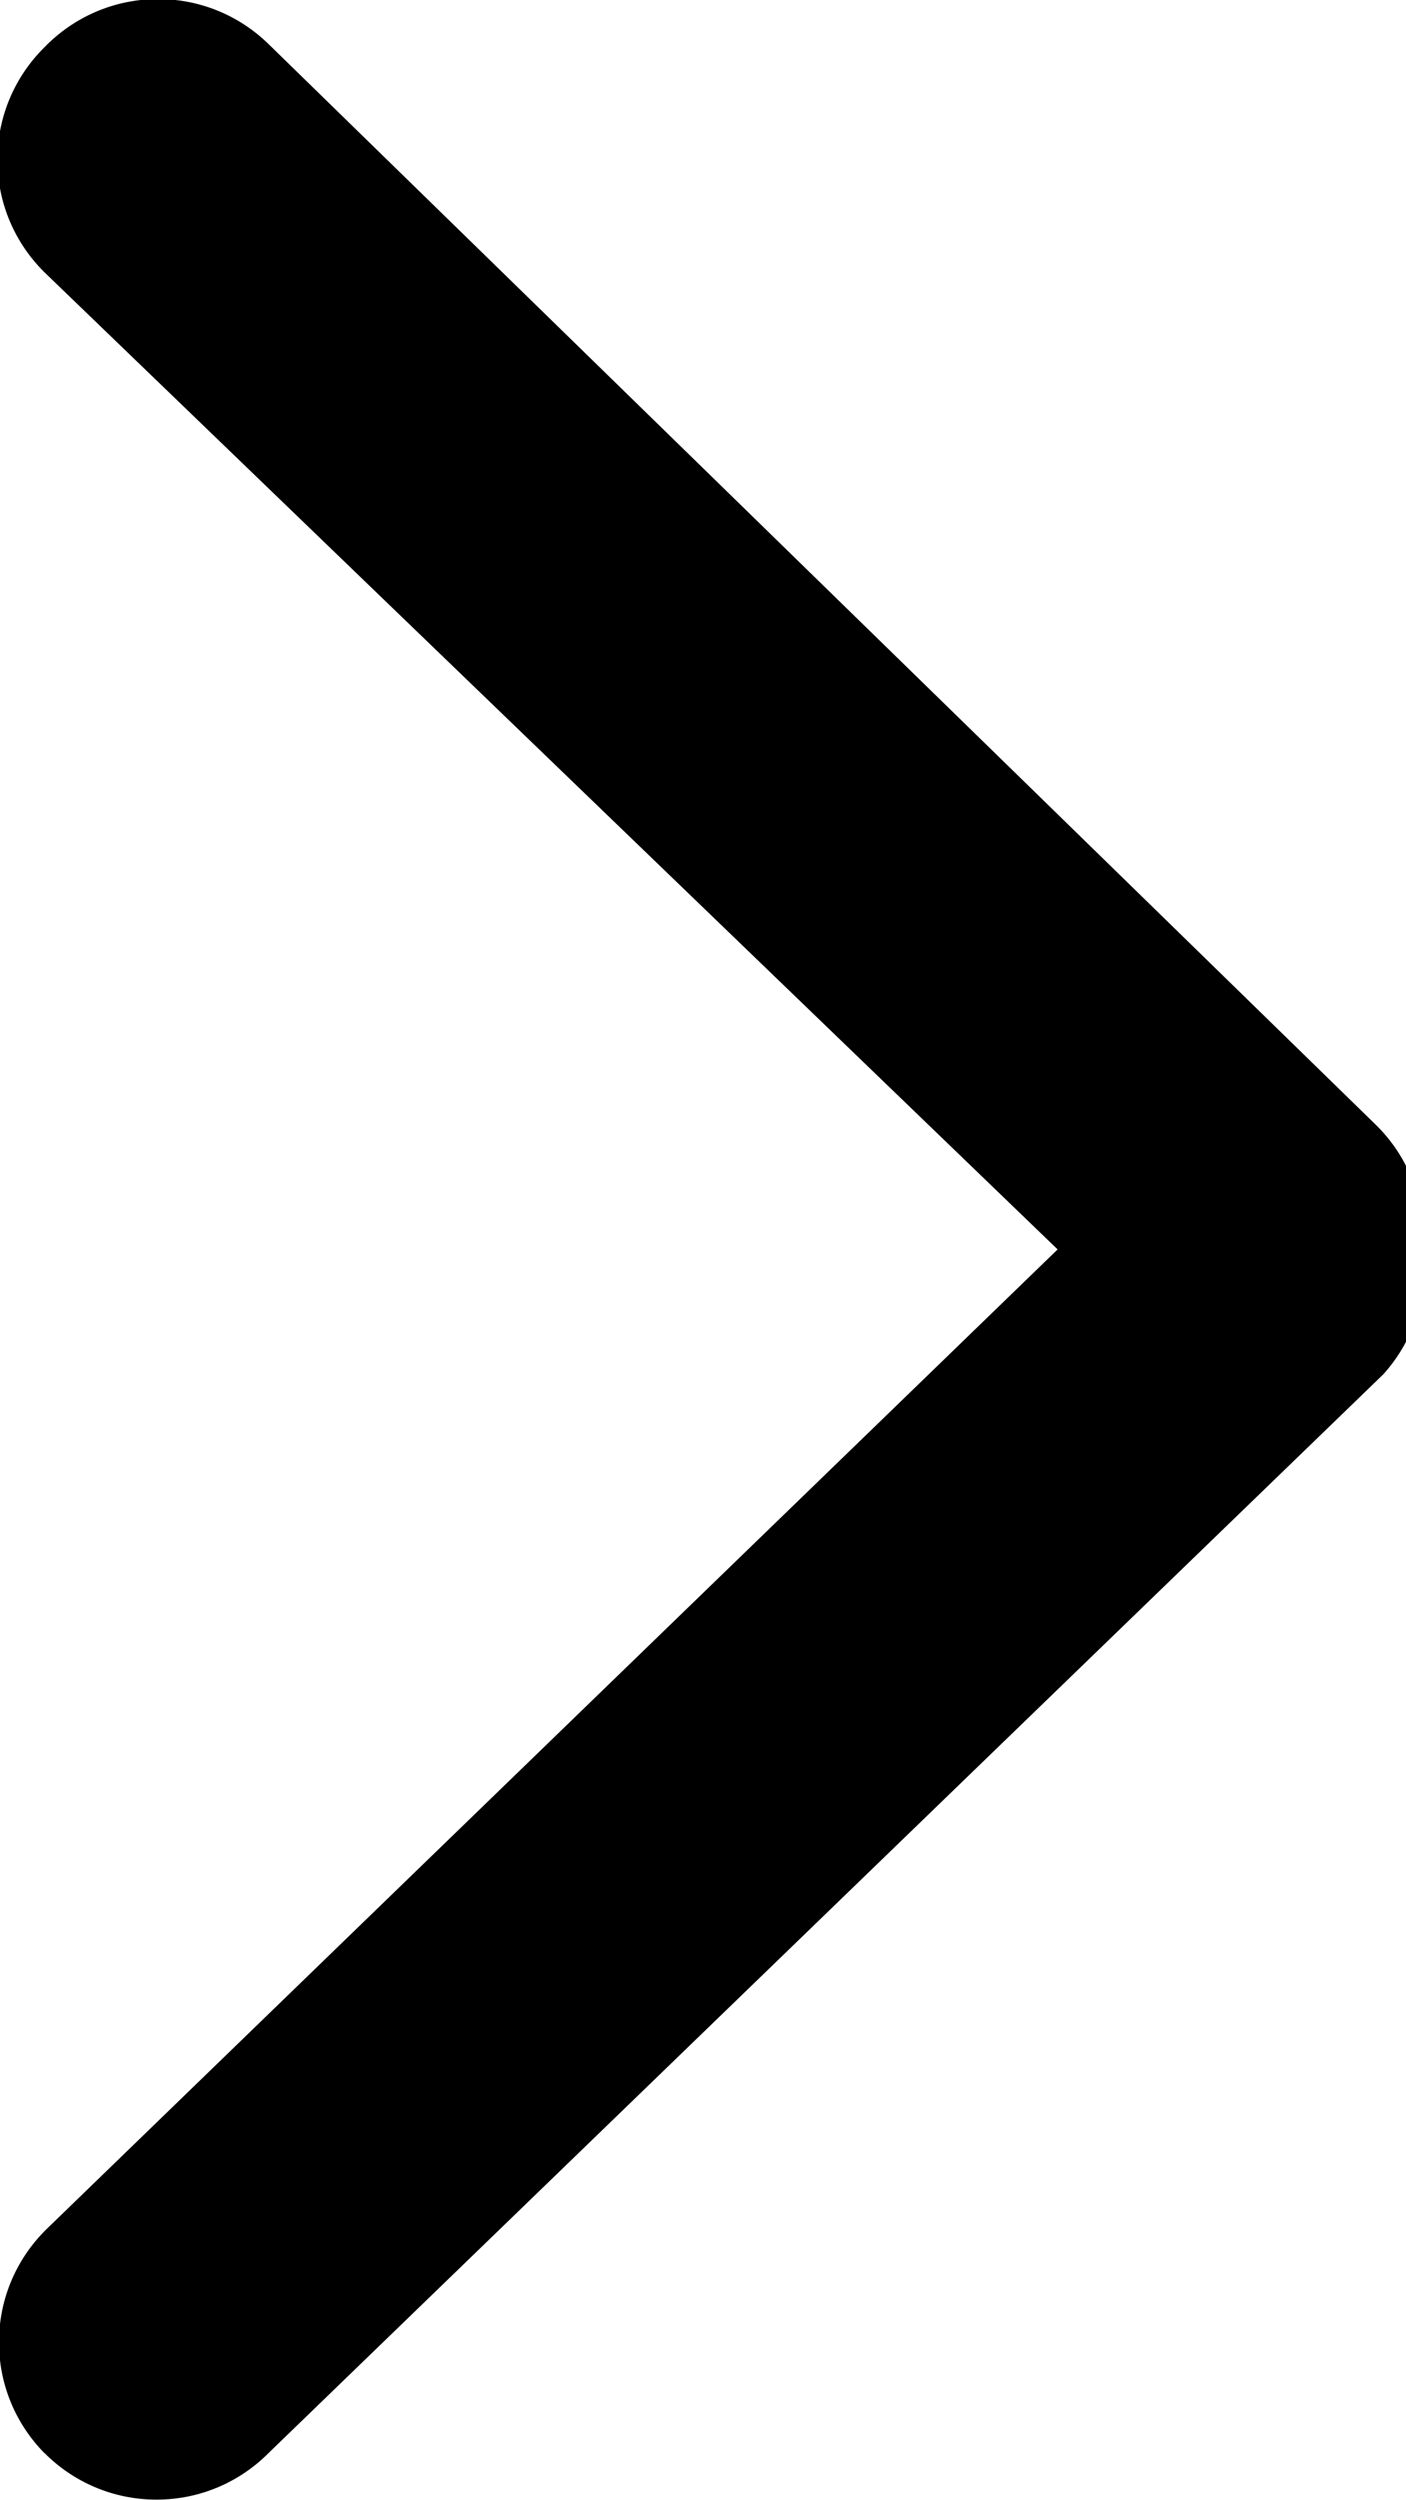 <!-- Generated by IcoMoon.io -->
<svg version="1.1" xmlns="http://www.w3.org/2000/svg" width="18" height="32" viewBox="0 0 18 32">
<title>flyout_caret</title>
<path d="M0.567 31.393c0.367 0.37 0.875 0.599 1.437 0.599s1.070-0.229 1.437-0.599l0-0 14.269-13.804c0.323-0.357 0.521-0.833 0.521-1.355 0-0.086-0.005-0.171-0.016-0.254l0.001 0.010c0.003-0.044 0.005-0.096 0.005-0.148 0-0.559-0.226-1.065-0.592-1.431v0l-14.188-13.844c-0.365-0.358-0.865-0.579-1.417-0.579-0.572 0-1.088 0.237-1.457 0.619l-0.001 0.001c-0.37 0.367-0.599 0.875-0.599 1.437s0.229 1.070 0.599 1.437l0 0 12.974 12.509-12.934 12.529c-0.382 0.369-0.619 0.885-0.619 1.457 0 0.552 0.221 1.052 0.579 1.417l-0-0z"></path>
</svg>
